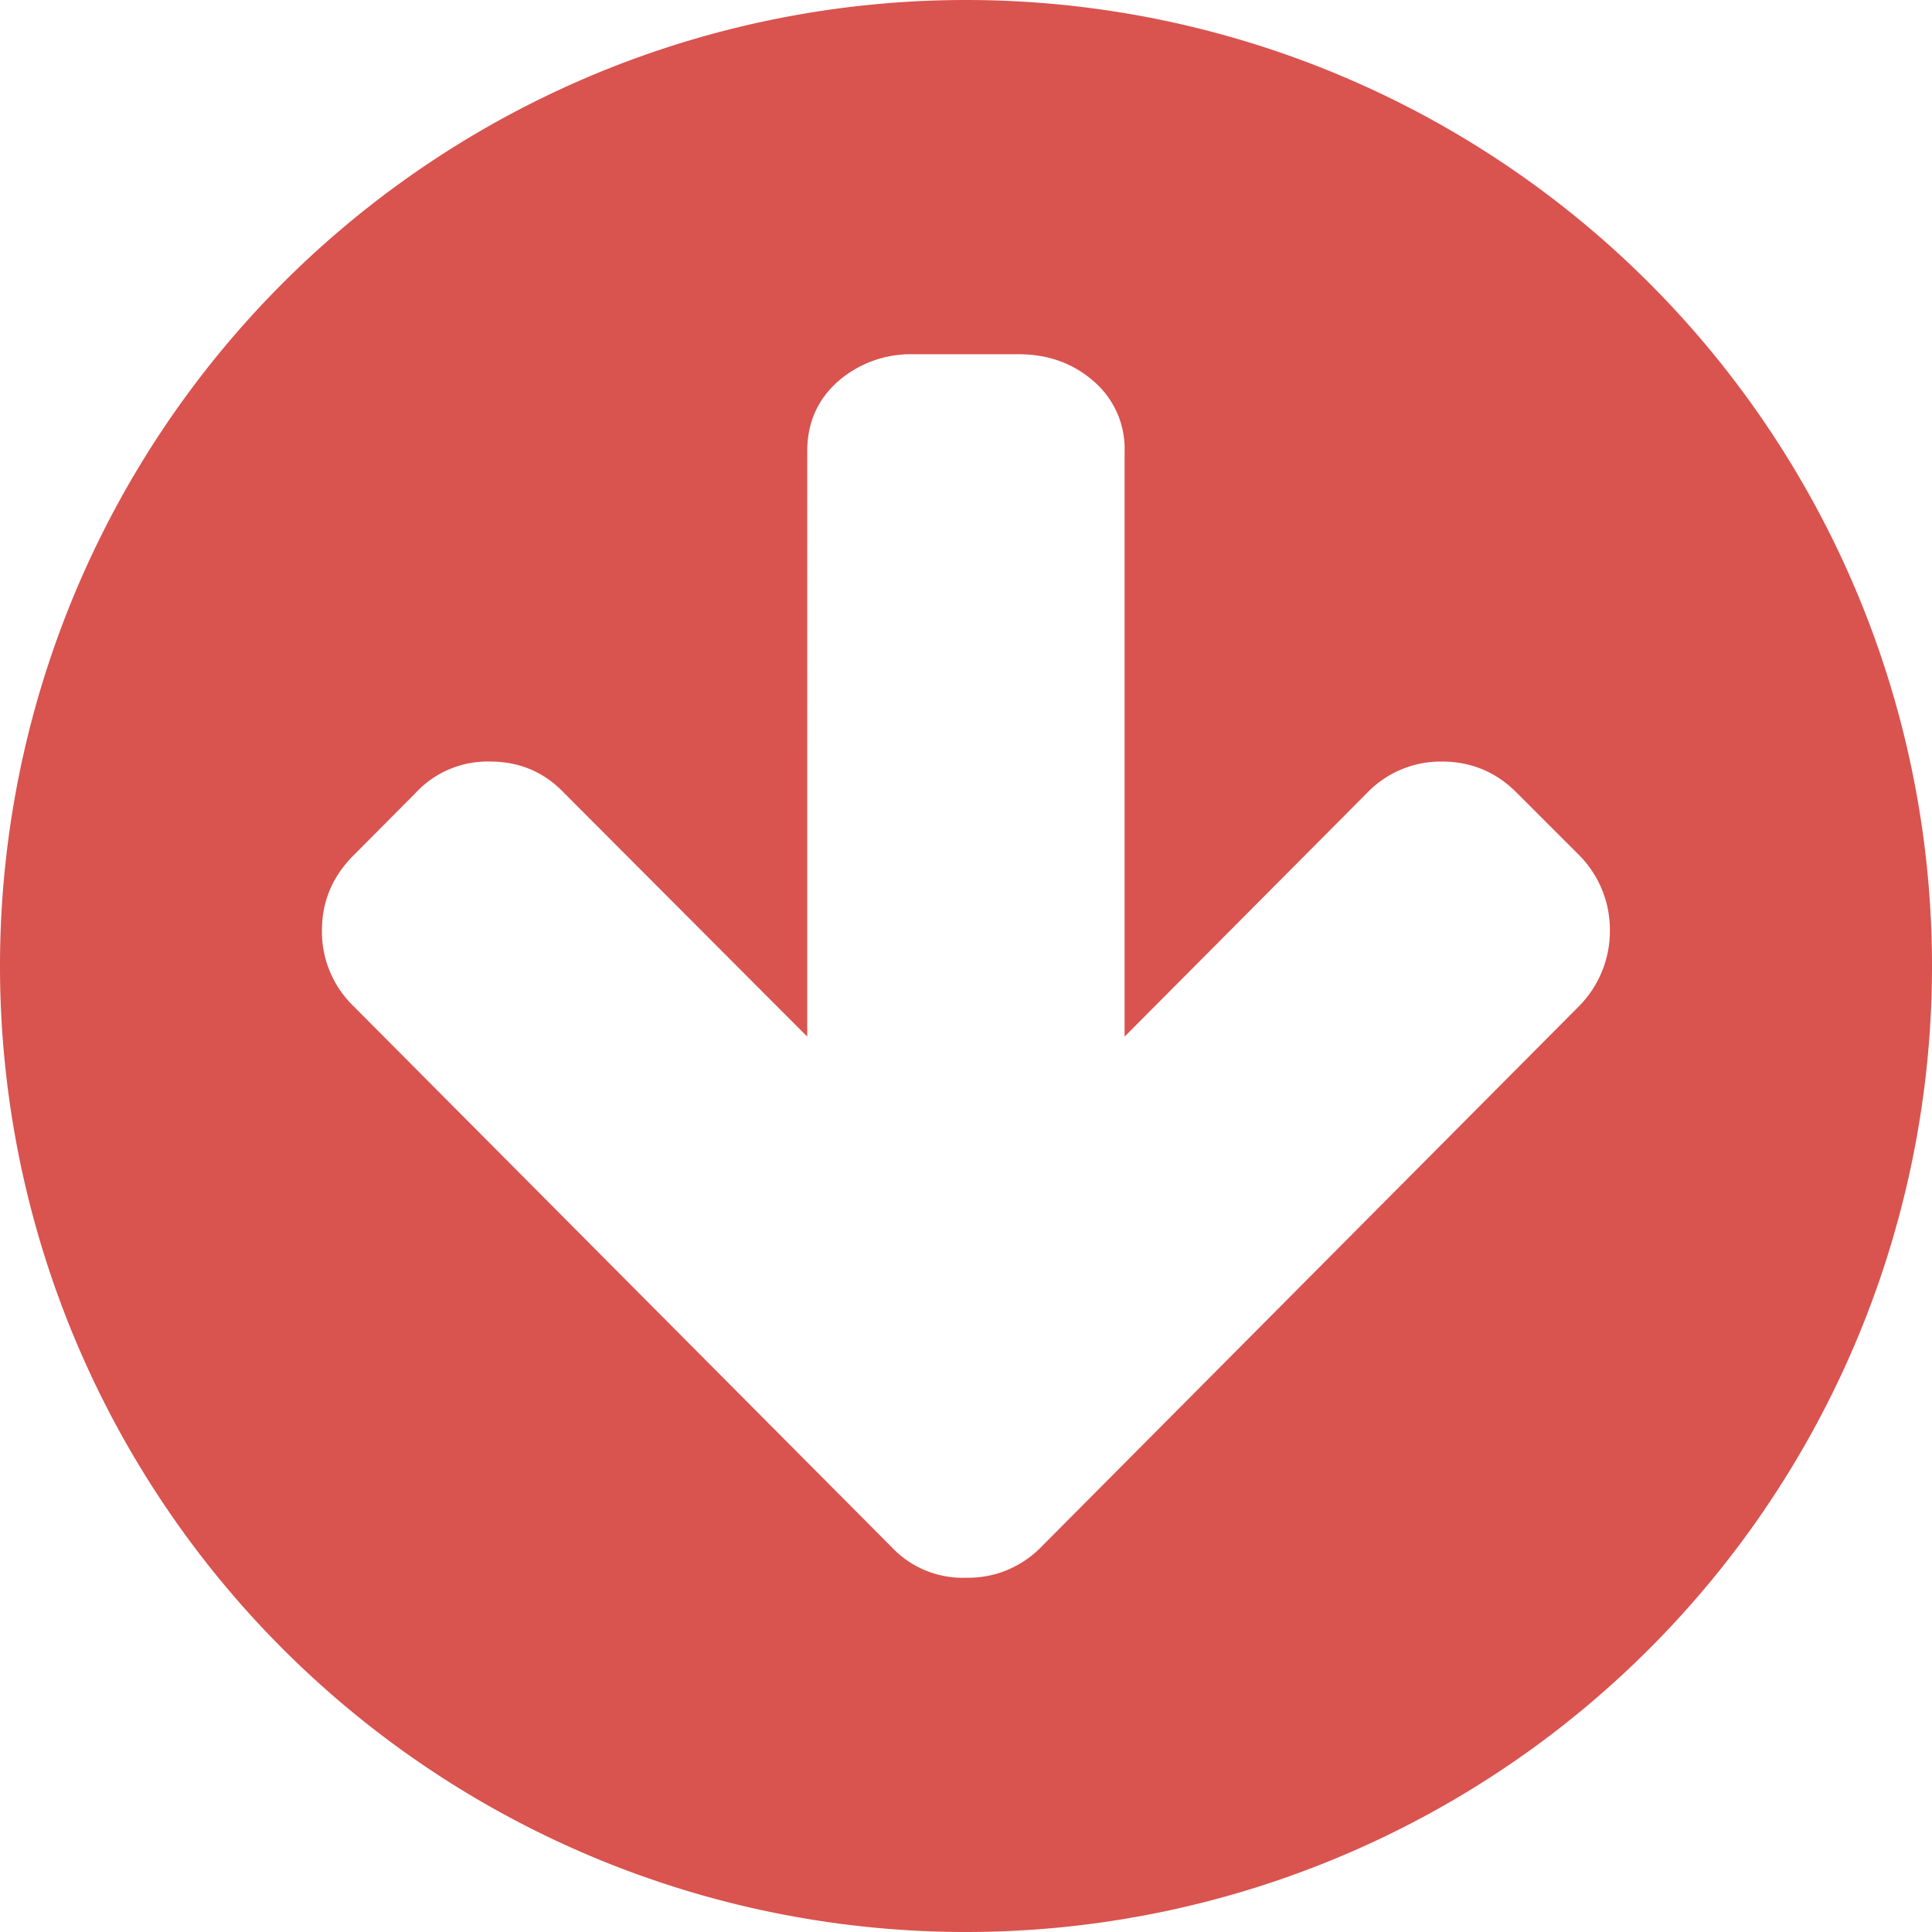 <svg xmlns="http://www.w3.org/2000/svg" width="11" height="11" viewBox="0 0 11 11">
    <path fill="#D9534F" fill-rule="evenodd" d="M5.5 0a5.5 5.5 0 1 0 0 11 5.5 5.5 0 0 0 0-11zm-.424 8.808l-3.064-3.08a.59.59 0 0 1-.179-.432c0-.163.06-.306.18-.426l.352-.354a.558.558 0 0 1 .424-.18c.17 0 .31.06.424.18l1.383 1.386V2.57c0-.164.06-.297.177-.4a.627.627 0 0 1 .426-.153H5.8c.167 0 .309.051.426.153a.506.506 0 0 1 .177.4v3.332l1.379-1.386a.582.582 0 0 1 .428-.18c.167 0 .31.06.428.18l.354.354a.603.603 0 0 1 .174.426.608.608 0 0 1-.174.431L5.928 8.808a.58.58 0 0 1-.428.175.556.556 0 0 1-.424-.175z"/>
</svg>
